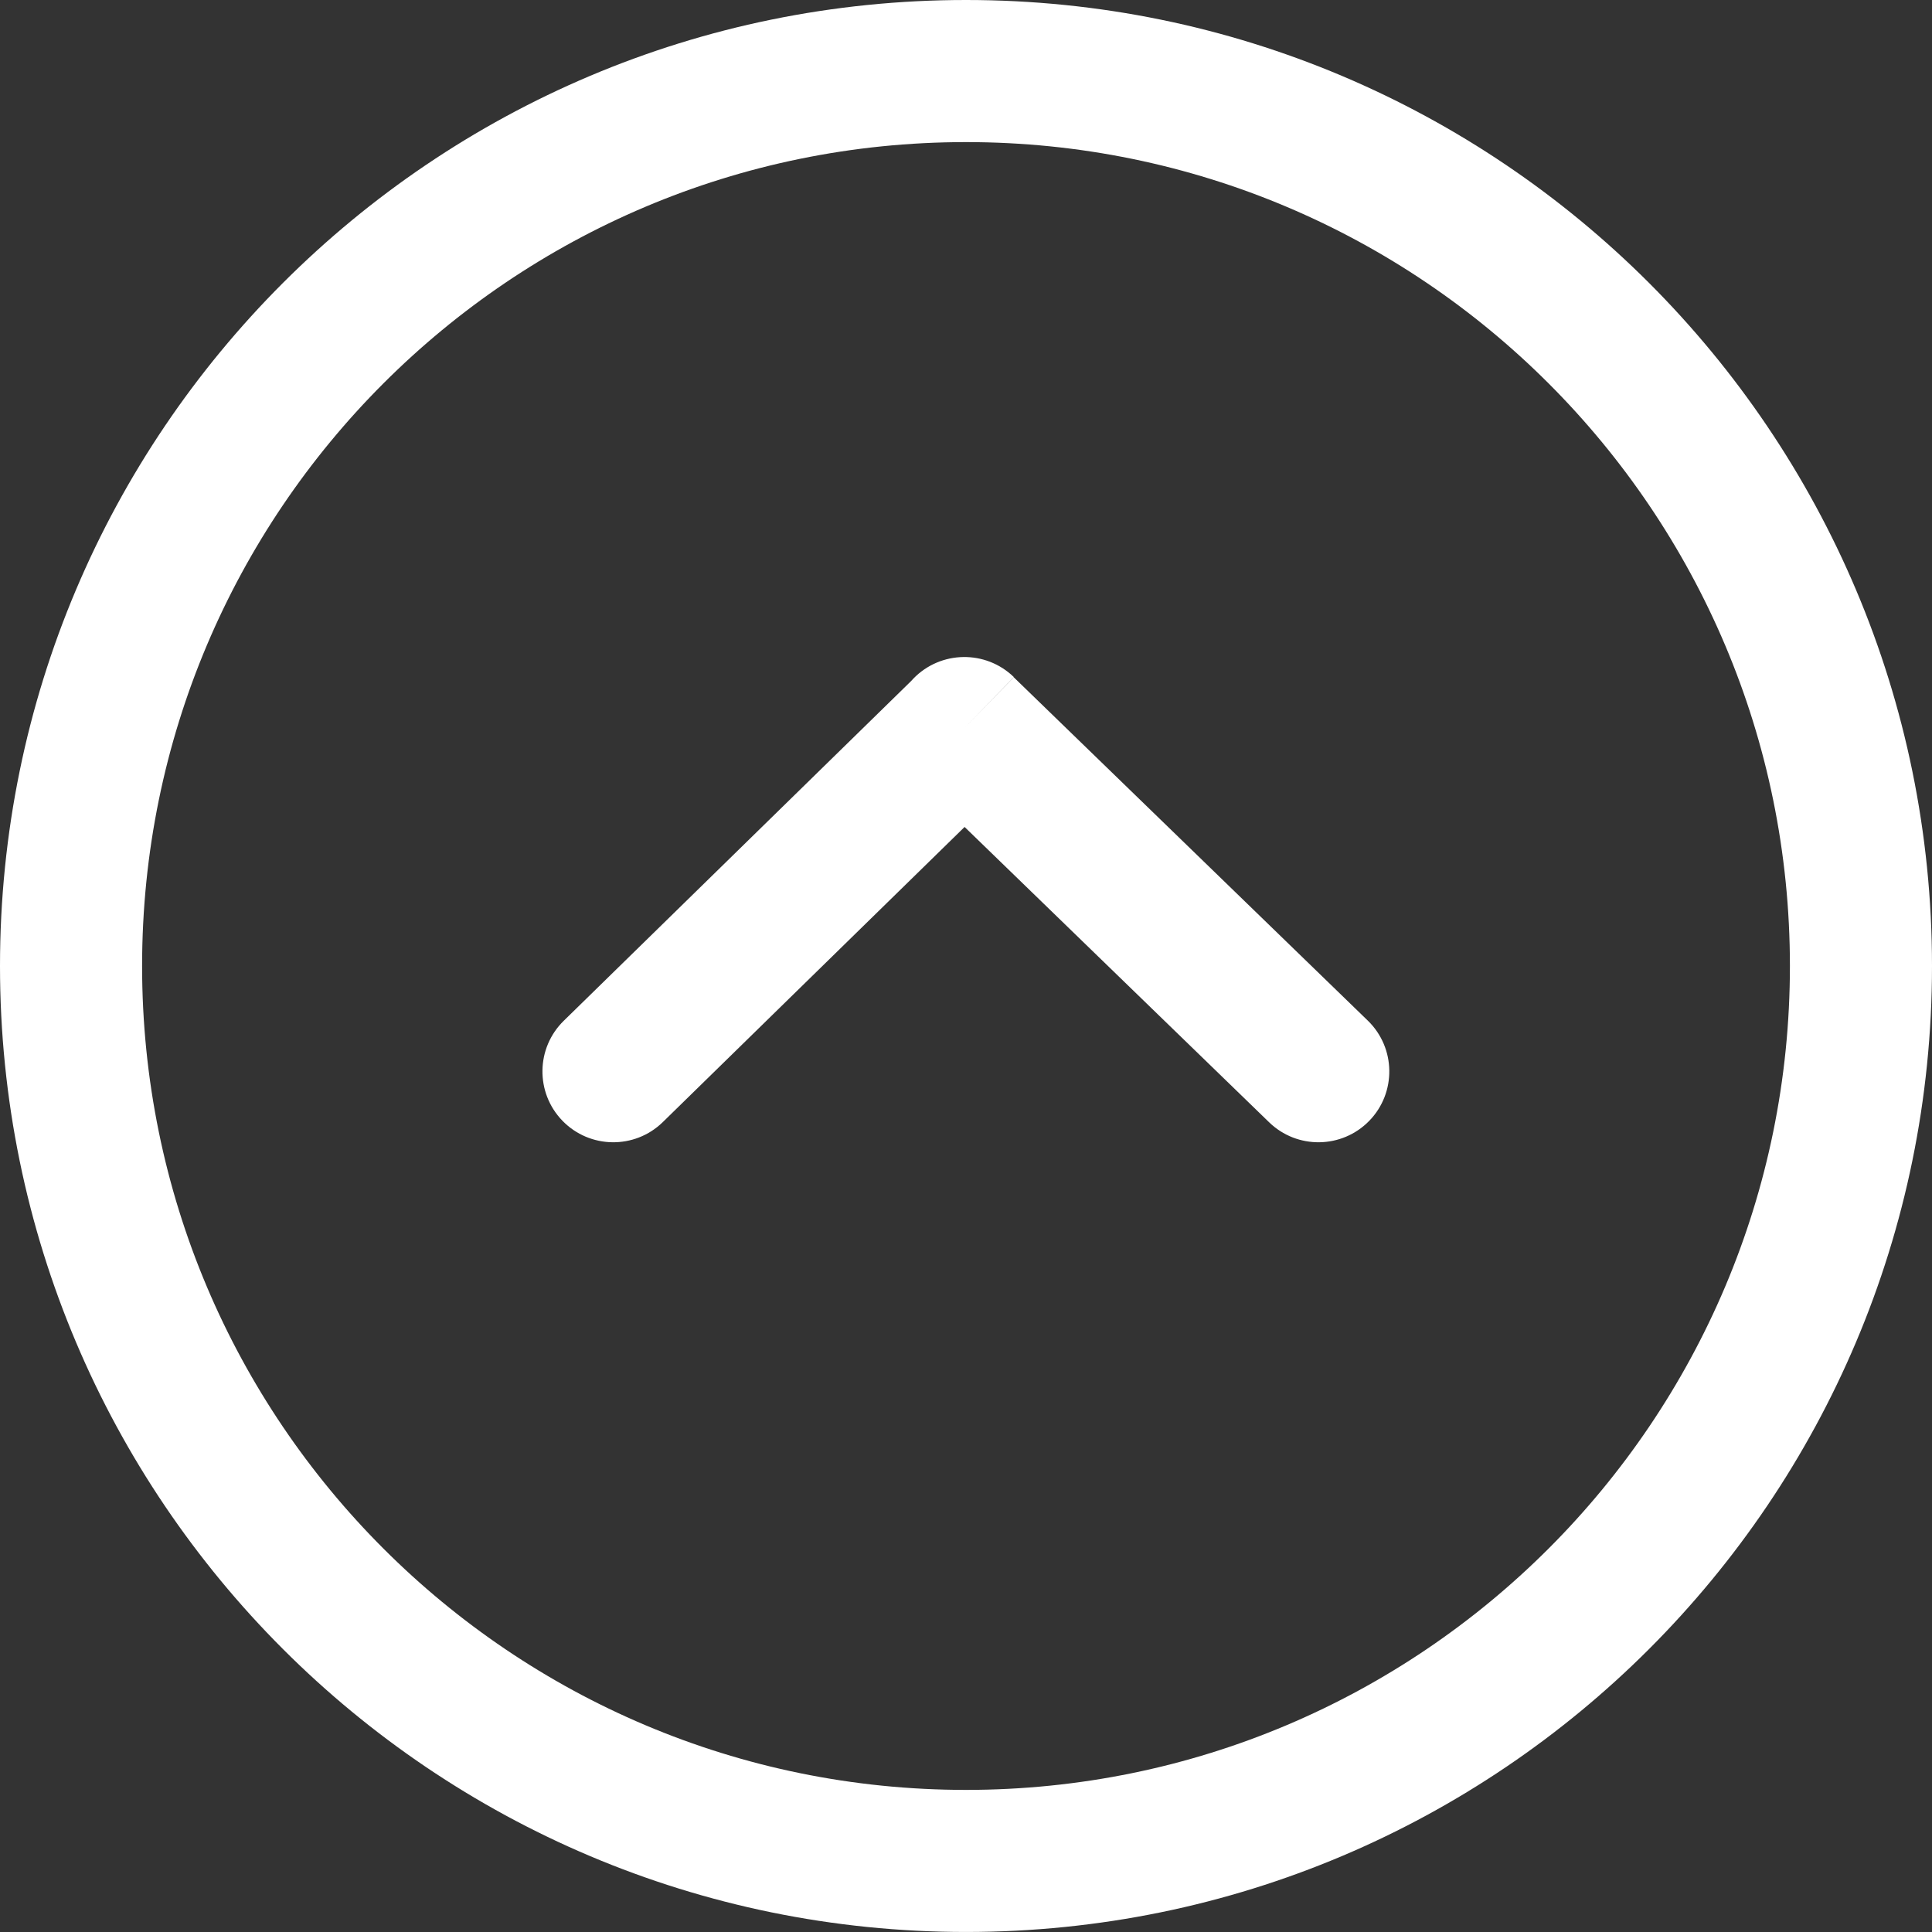 <?xml version="1.0" encoding="utf-8"?><svg version="1.1" id="Layer_1" xmlns="http://www.w3.org/2000/svg" fill="#fff" xmlns:xlink="http://www.w3.org/1999/xlink" x="0px" y="0px" width="122.883px" height="122.882px" viewBox="0 0 122.883 122.882" enable-background="new 0 0 122.883 122.882" xml:space="preserve"><rect x="0" y="0" width="122.883" height="122.882" fill="#333333" stroke="none"/><g><path d="M122.883,61.441c0,16.966-6.877,32.326-17.996,43.445c-11.119,11.118-26.479,17.995-43.446,17.995 c-16.966,0-32.326-6.877-43.445-17.995C6.877,93.768,0,78.407,0,61.441c0-16.967,6.877-32.327,17.996-43.445 C29.115,6.877,44.475,0,61.441,0c16.967,0,32.327,6.877,43.446,17.996C116.006,29.115,122.883,44.475,122.883,61.441 L122.883,61.441z M80.717,71.377c1.783,1.735,4.637,1.695,6.373-0.088c1.734-1.784,1.695-4.637-0.09-6.372L64.48,43.078 l-3.142,3.23l3.146-3.244c-1.791-1.737-4.653-1.693-6.39,0.098c-0.05,0.052-0.099,0.104-0.146,0.158L35.866,64.917 c-1.784,1.735-1.823,4.588-0.088,6.372c1.735,1.783,4.588,1.823,6.372,0.088l19.202-18.779L80.717,71.377L80.717,71.377z M98.496,98.496c9.484-9.482,15.35-22.584,15.35-37.055c0-14.472-5.865-27.573-15.35-37.056 C89.014,14.903,75.912,9.038,61.441,9.038c-14.471,0-27.572,5.865-37.055,15.348C14.903,33.869,9.038,46.97,9.038,61.441 c0,14.471,5.865,27.572,15.349,37.055c9.482,9.483,22.584,15.349,37.055,15.349C75.912,113.845,89.014,107.979,98.496,98.496 L98.496,98.496z"/></g></svg>